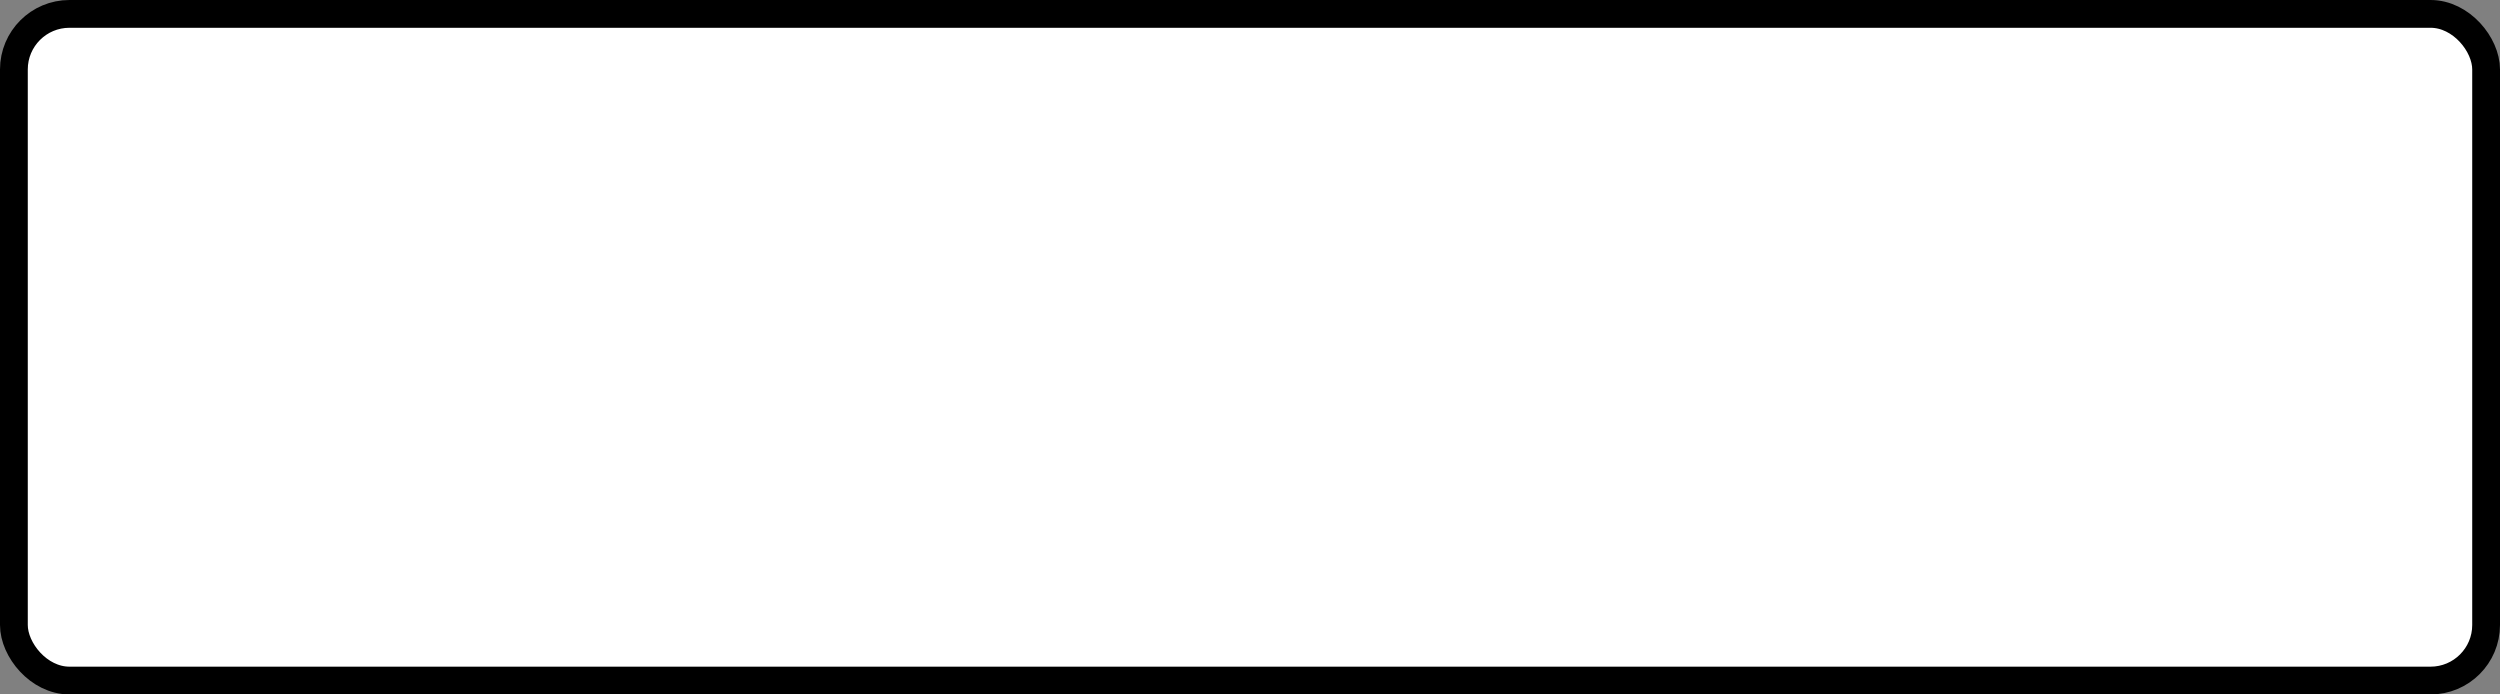 <?xml version='1.0' encoding='utf-8'?>
<svg xmlns="http://www.w3.org/2000/svg" width="100%" height="100%" viewBox="0 0 90 25">
  <rect x="0" y="0" width="90" height="25" fill="#808080" stroke="none"/>
  <rect x="0.5" y="0.5" width="89" height="24" rx="2" ry="2" id="shield" style="fill:#ffffff;stroke:#000000;stroke-width:1;"/>
</svg>
